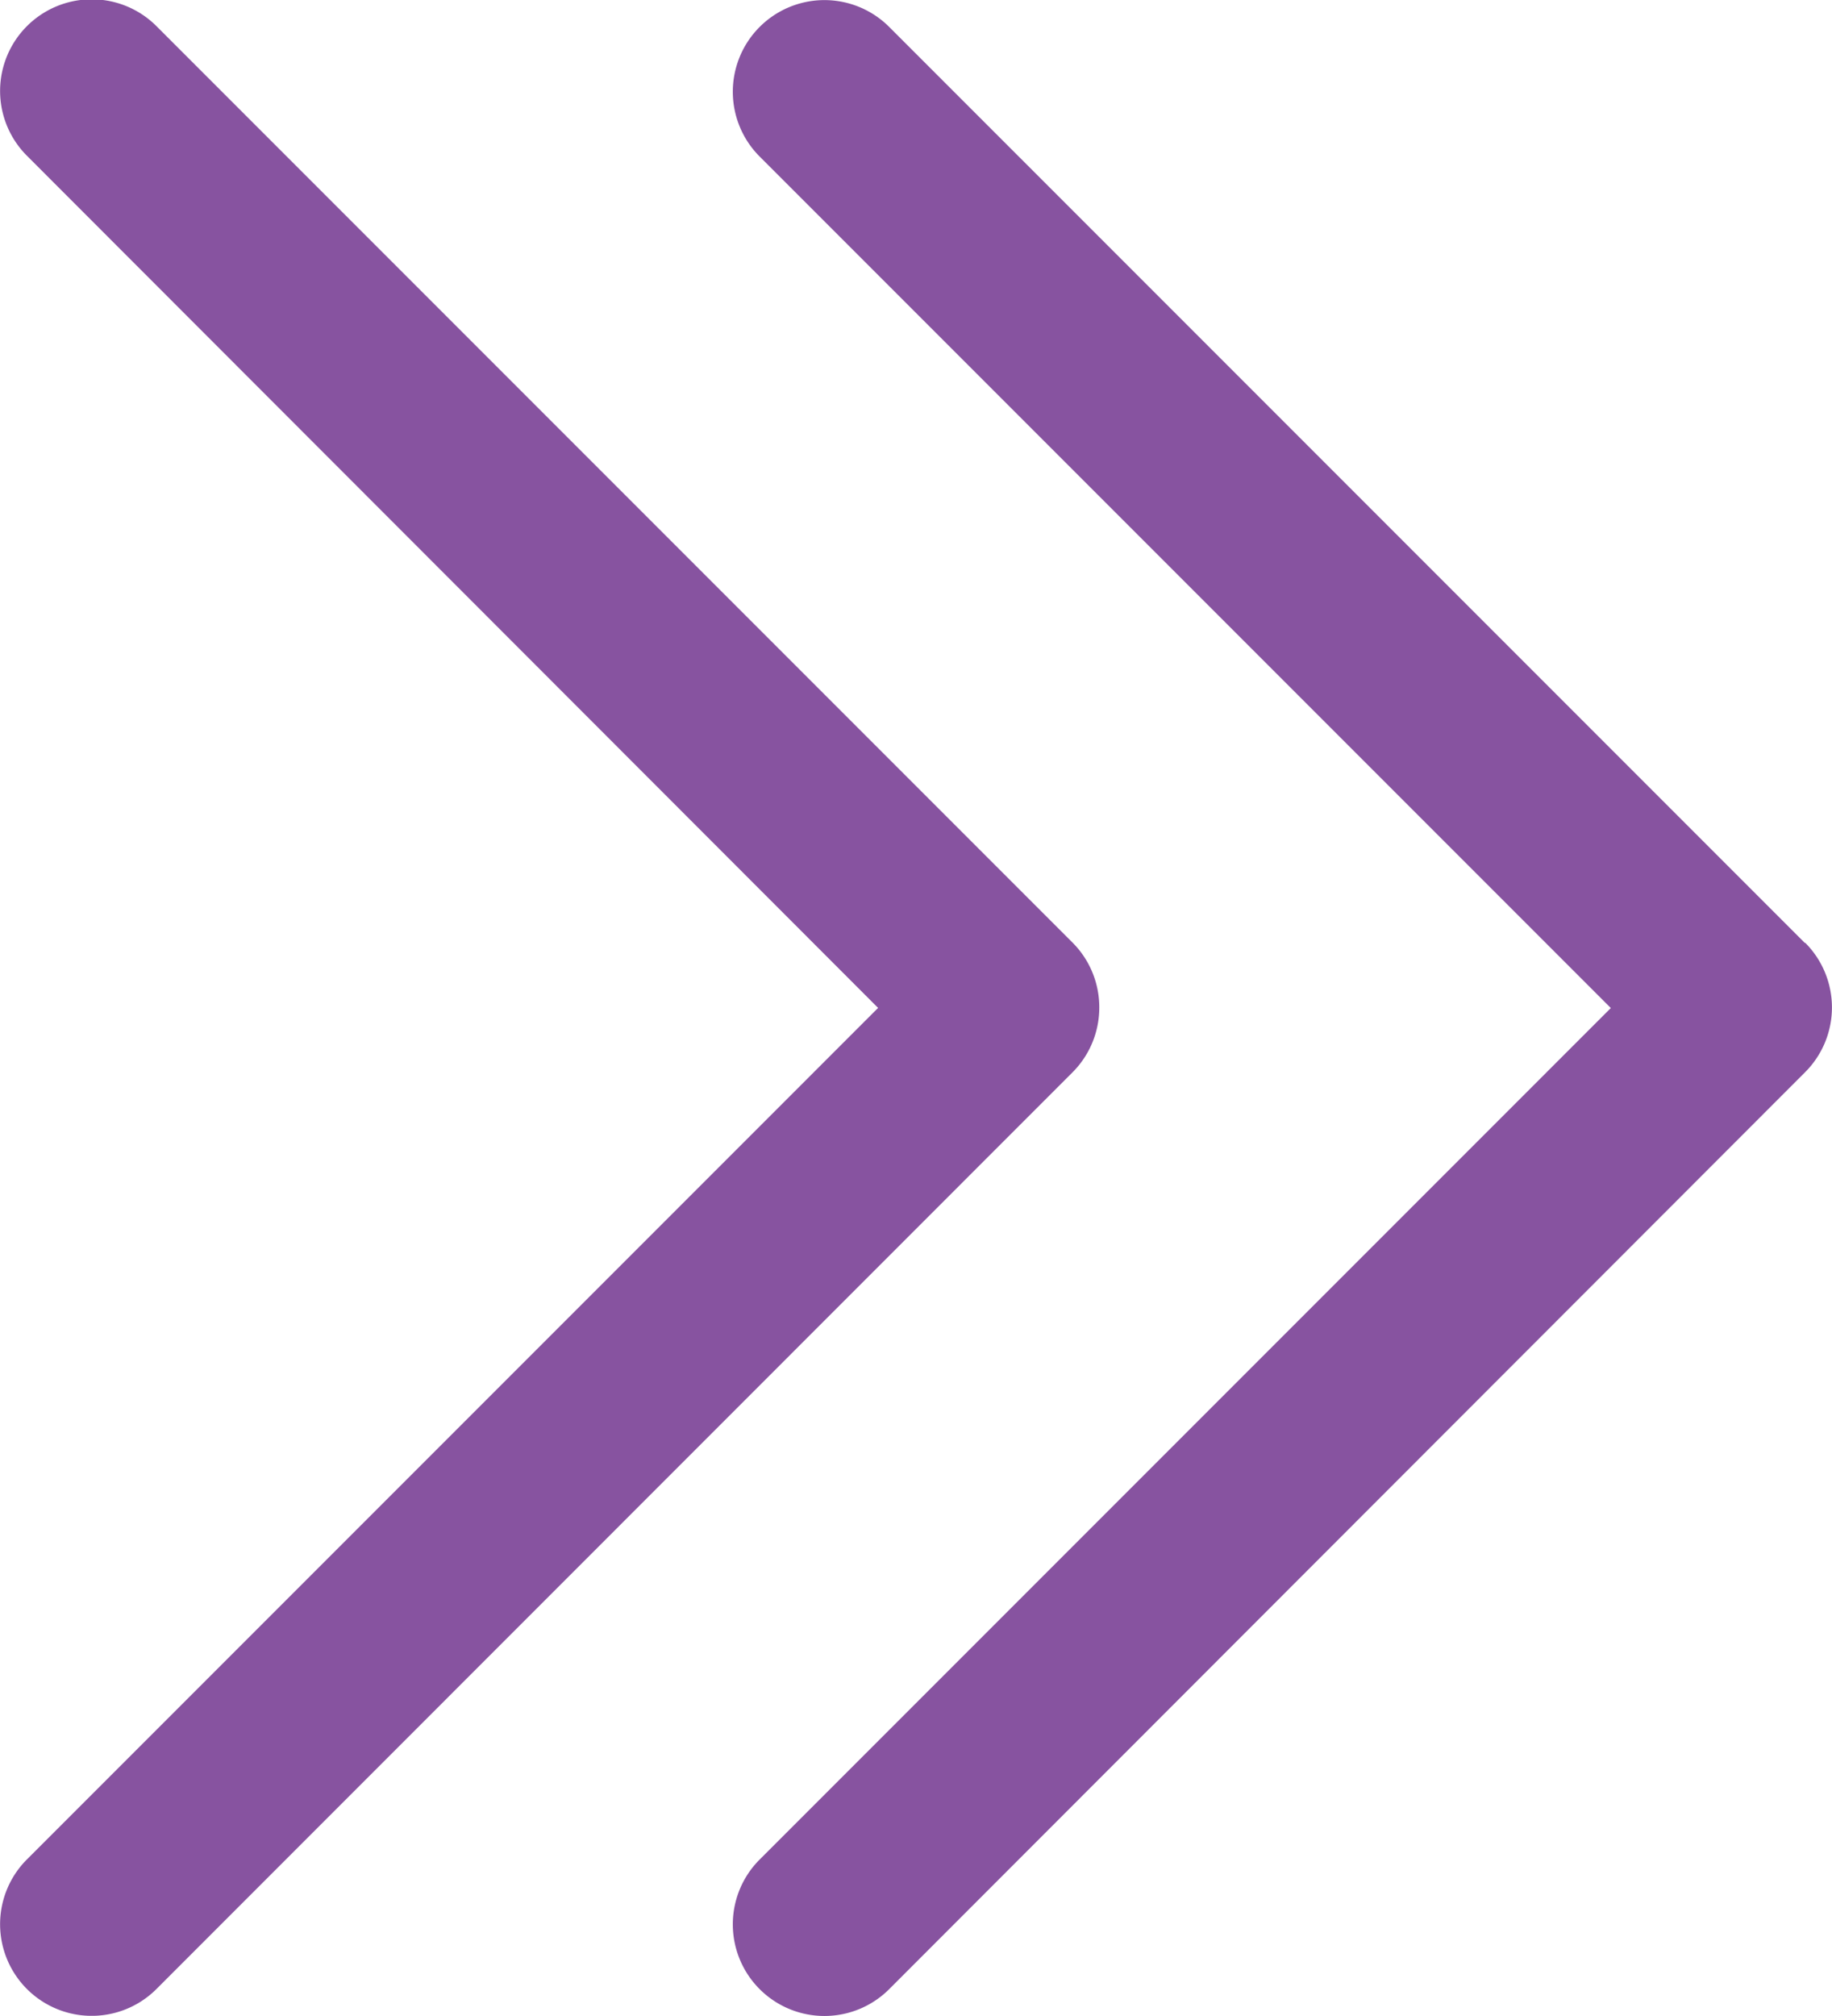 <svg xmlns="http://www.w3.org/2000/svg" width="14.014" height="15.414" viewBox="0 0 14.014 15.414">
  <g id="Group_2125" data-name="Group 2125" transform="translate(-1196 -2223)">
    <path id="Path_5851" data-name="Path 5851" d="M217.659,7.213,210.653.207a.7.7,0,0,0-.991.991l6.511,6.511-6.511,6.511a.7.7,0,1,0,.991.991L217.659,8.2a.7.7,0,0,0,0-.991Z" transform="translate(992.149 2222.999)" fill="#8753a0"/>
    <path id="Path_5852" data-name="Path 5852" d="M31.682,7.707a.7.7,0,0,0-.205-.5L24.47.2a.7.7,0,1,0-.991.991L29.99,7.707l-6.511,6.511a.7.7,0,0,0,.991.991L31.477,8.2A.7.7,0,0,0,31.682,7.707Z" transform="translate(1172.727 2223)" fill="#8753a0"/>
  </g>
</svg>
